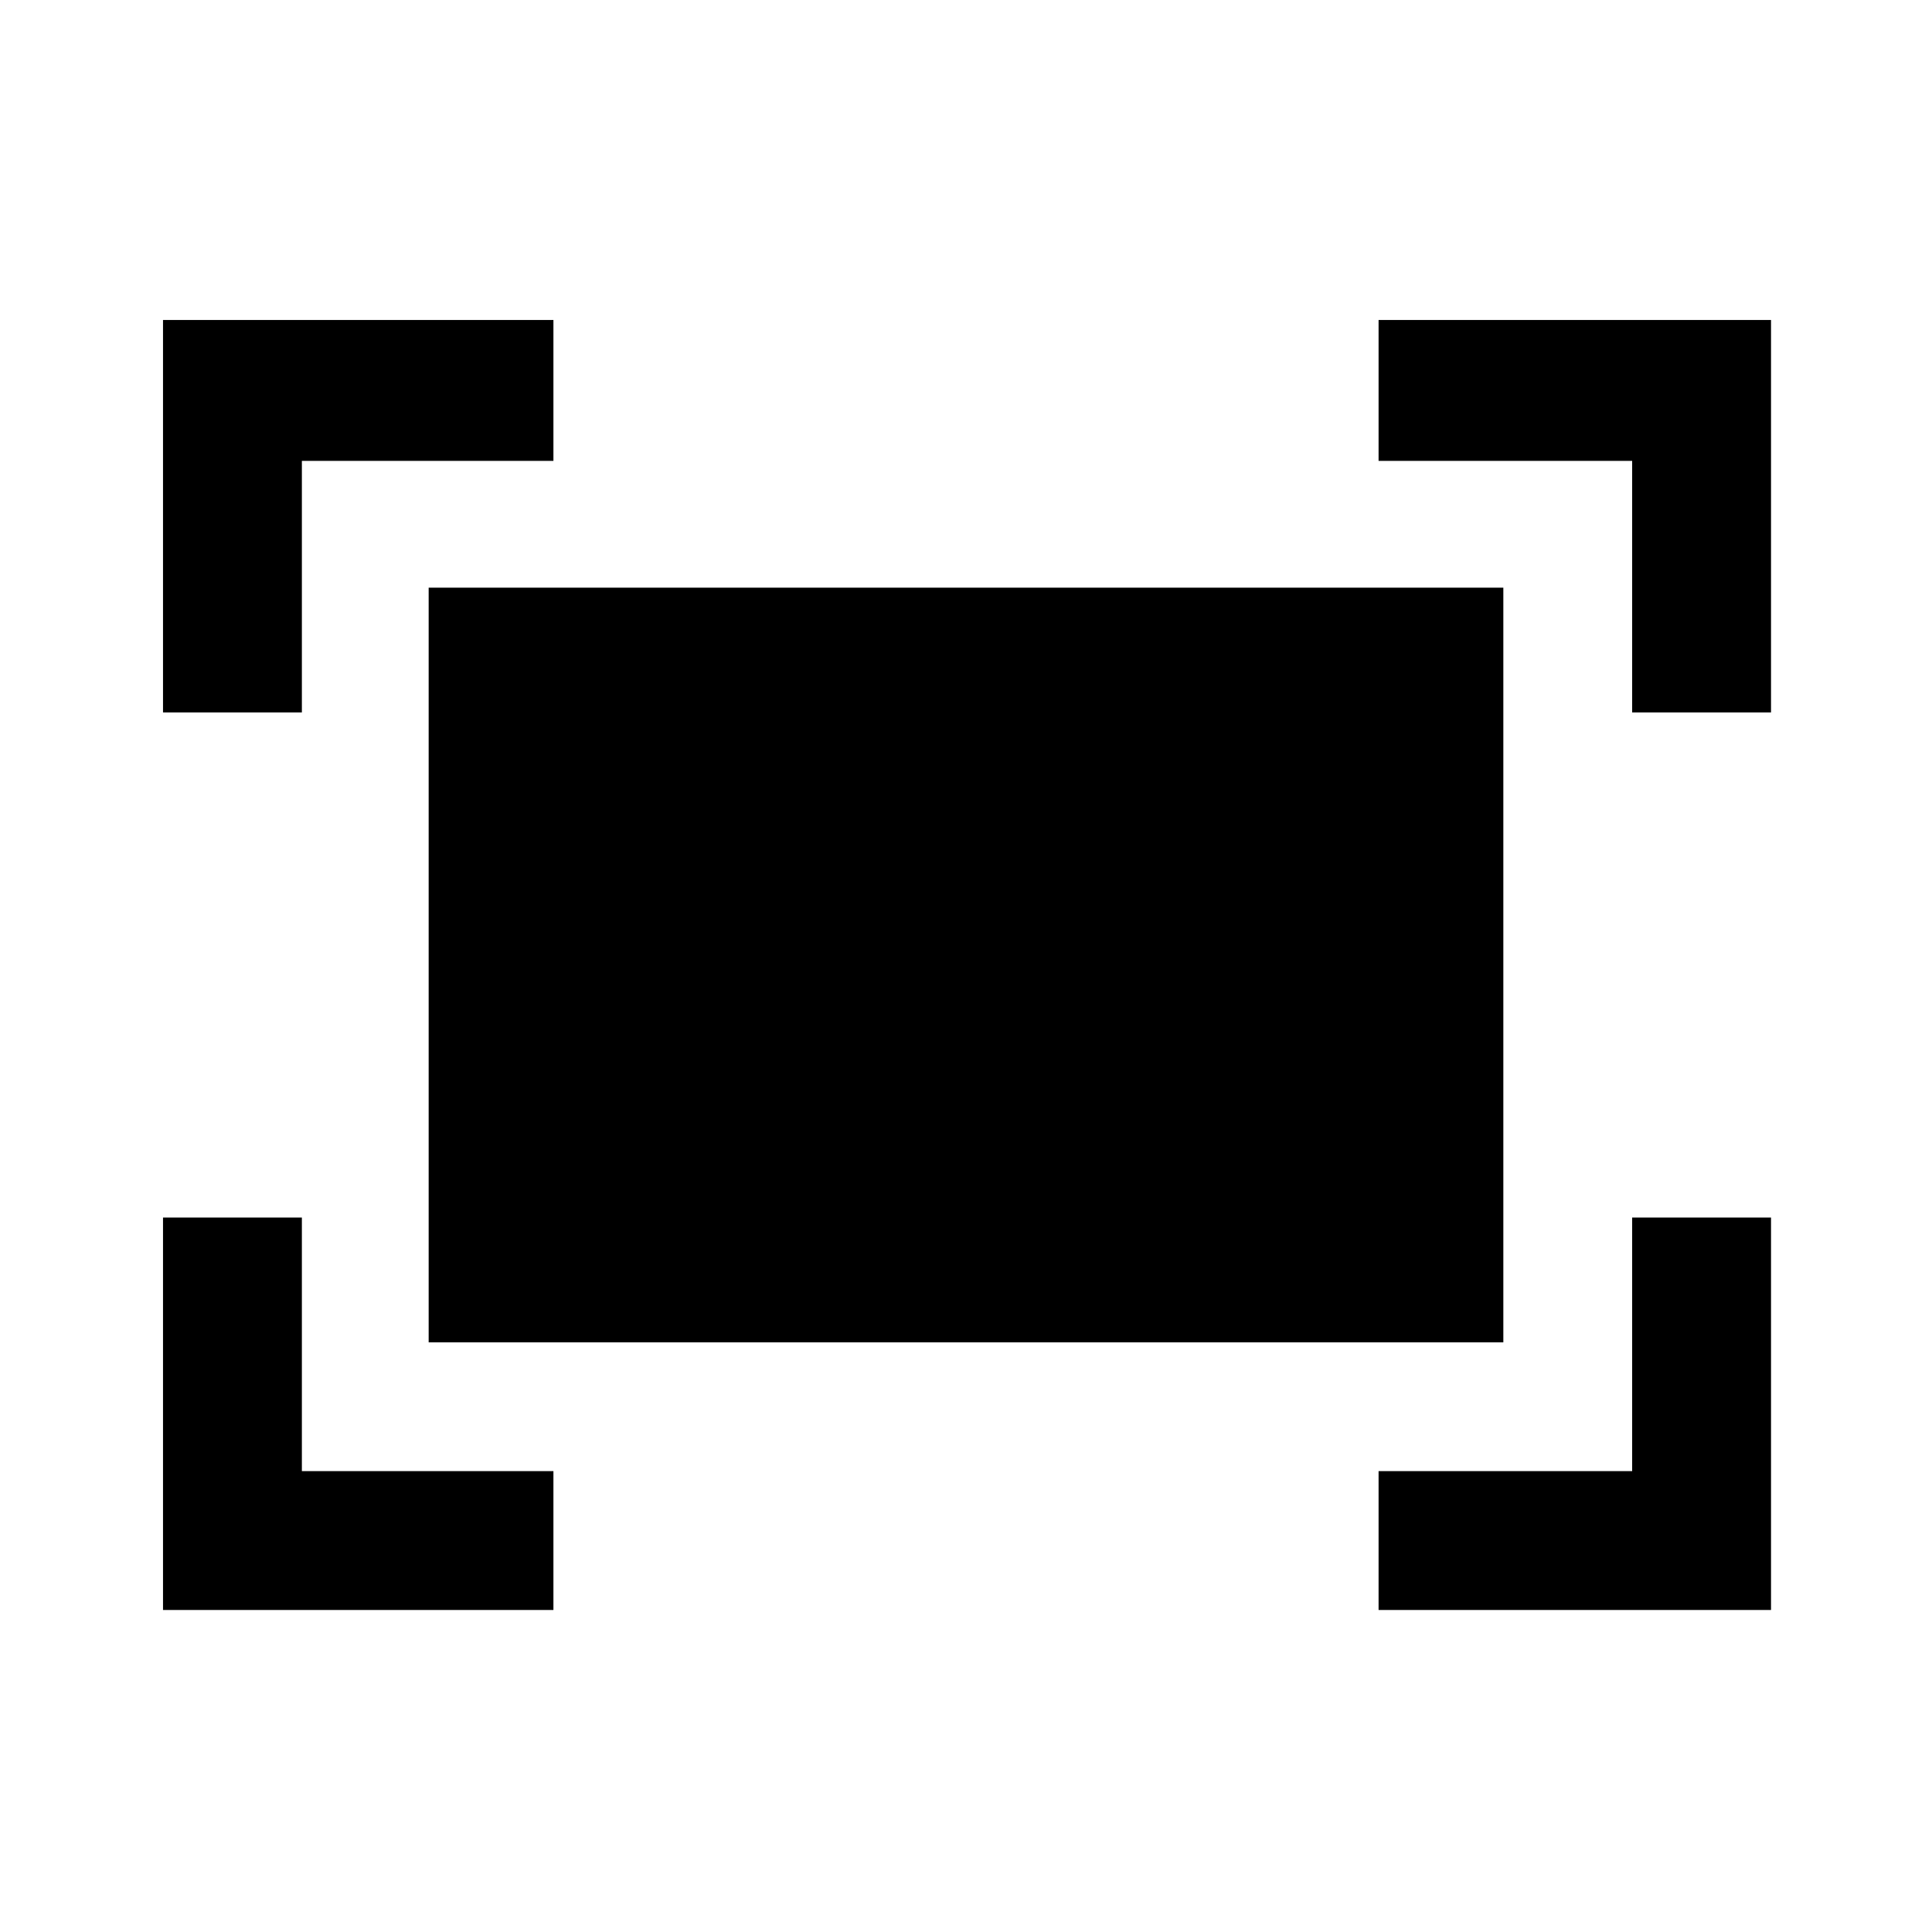 <svg xmlns="http://www.w3.org/2000/svg" height="40" width="40"><path d="M33.792 14.75V9.542h-5.25V6.625h8.125v8.125Zm-30.417 0V6.625h8.083v2.917H6.25v5.208Zm25.167 18.583v-2.875h5.25v-5.25h2.875v8.125Zm-25.167 0v-8.125H6.25v5.25h5.208v2.875Zm5.5-5.541V12.167h22.25v15.625Z"/></svg>